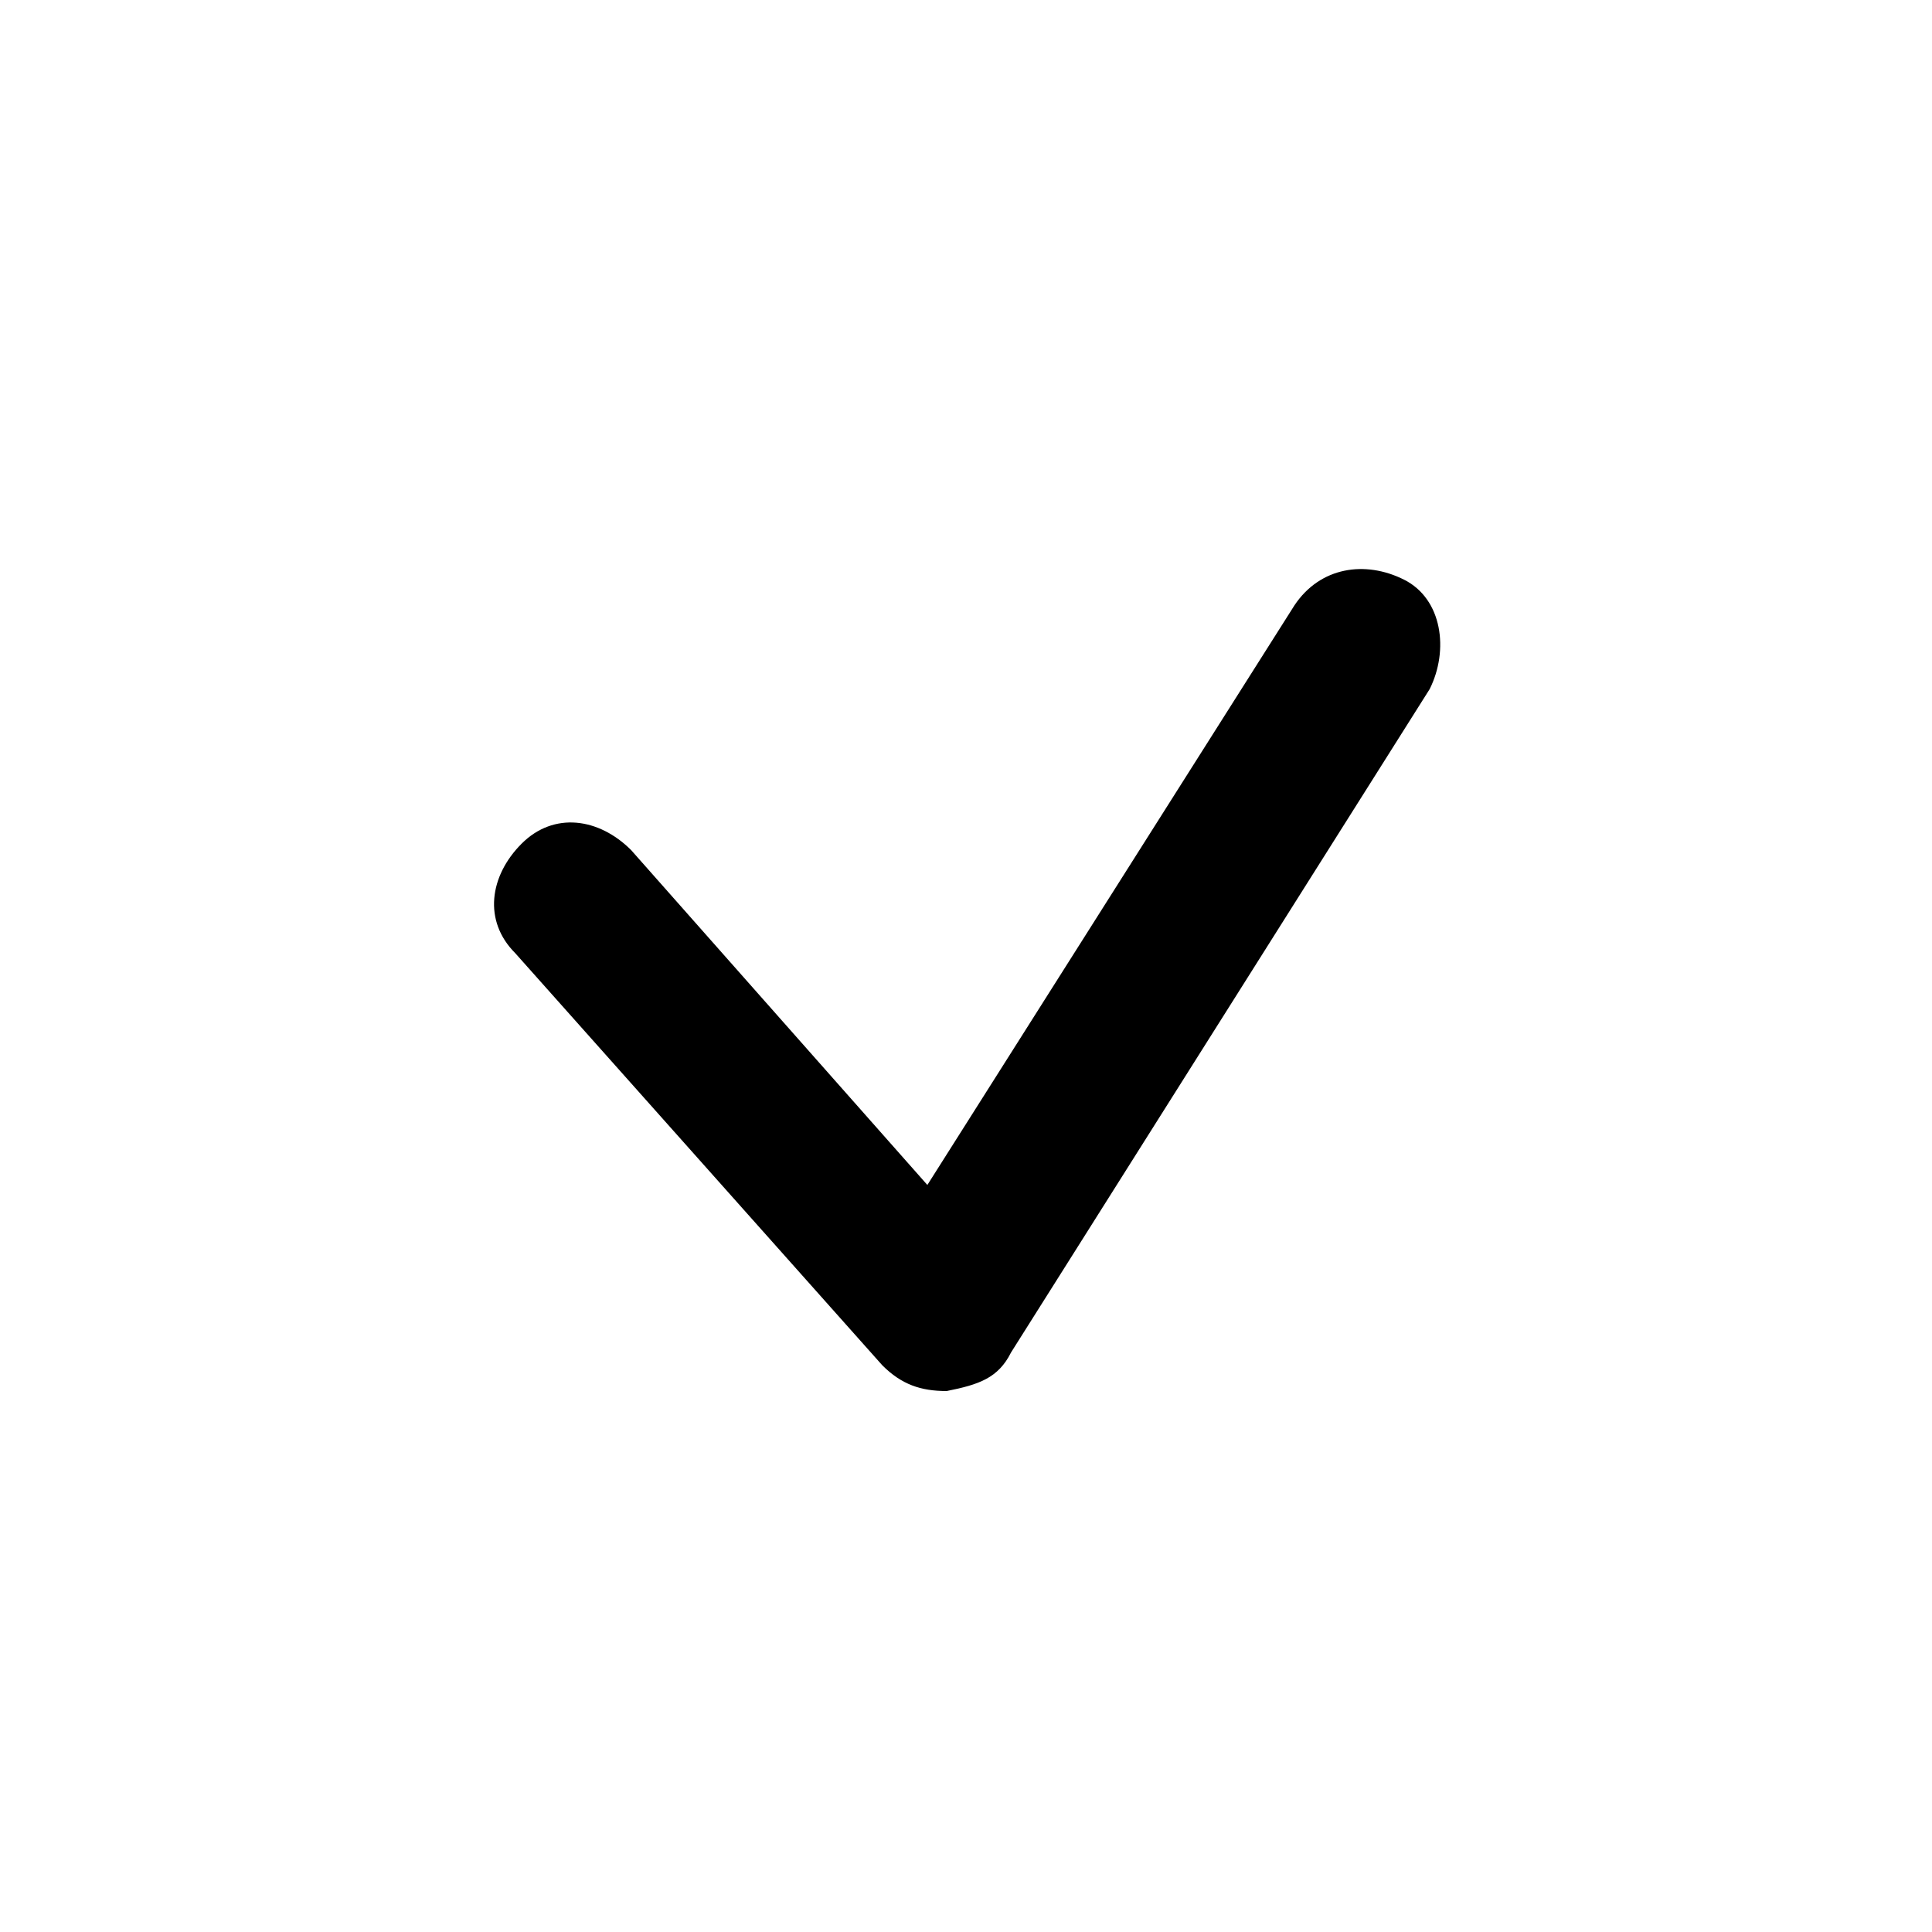 <?xml version="1.0" encoding="utf-8"?>
<!-- Generator: Adobe Illustrator 22.1.0, SVG Export Plug-In . SVG Version: 6.00 Build 0)  -->
<svg version="1.1" id="Layer_1" xmlns="http://www.w3.org/2000/svg" xmlns:xlink="http://www.w3.org/1999/xlink" x="0px" y="0px"
	 viewBox="0 0 30 30" style="enable-background:new 0 0 30 30;" xml:space="preserve">
<g>
	<path d="M14.7,21.6c-0.4,0-0.7-0.1-1-0.4l-5.7-6.4c-0.5-0.5-0.4-1.2,0.1-1.7c0.5-0.5,1.2-0.4,1.7,0.1l4.6,5.2l5.7-9
		c0.4-0.6,1.1-0.7,1.7-0.4s0.7,1.1,0.4,1.7L15.7,21C15.5,21.4,15.2,21.5,14.7,21.6L14.7,21.6z"/>
</g>
</svg>
